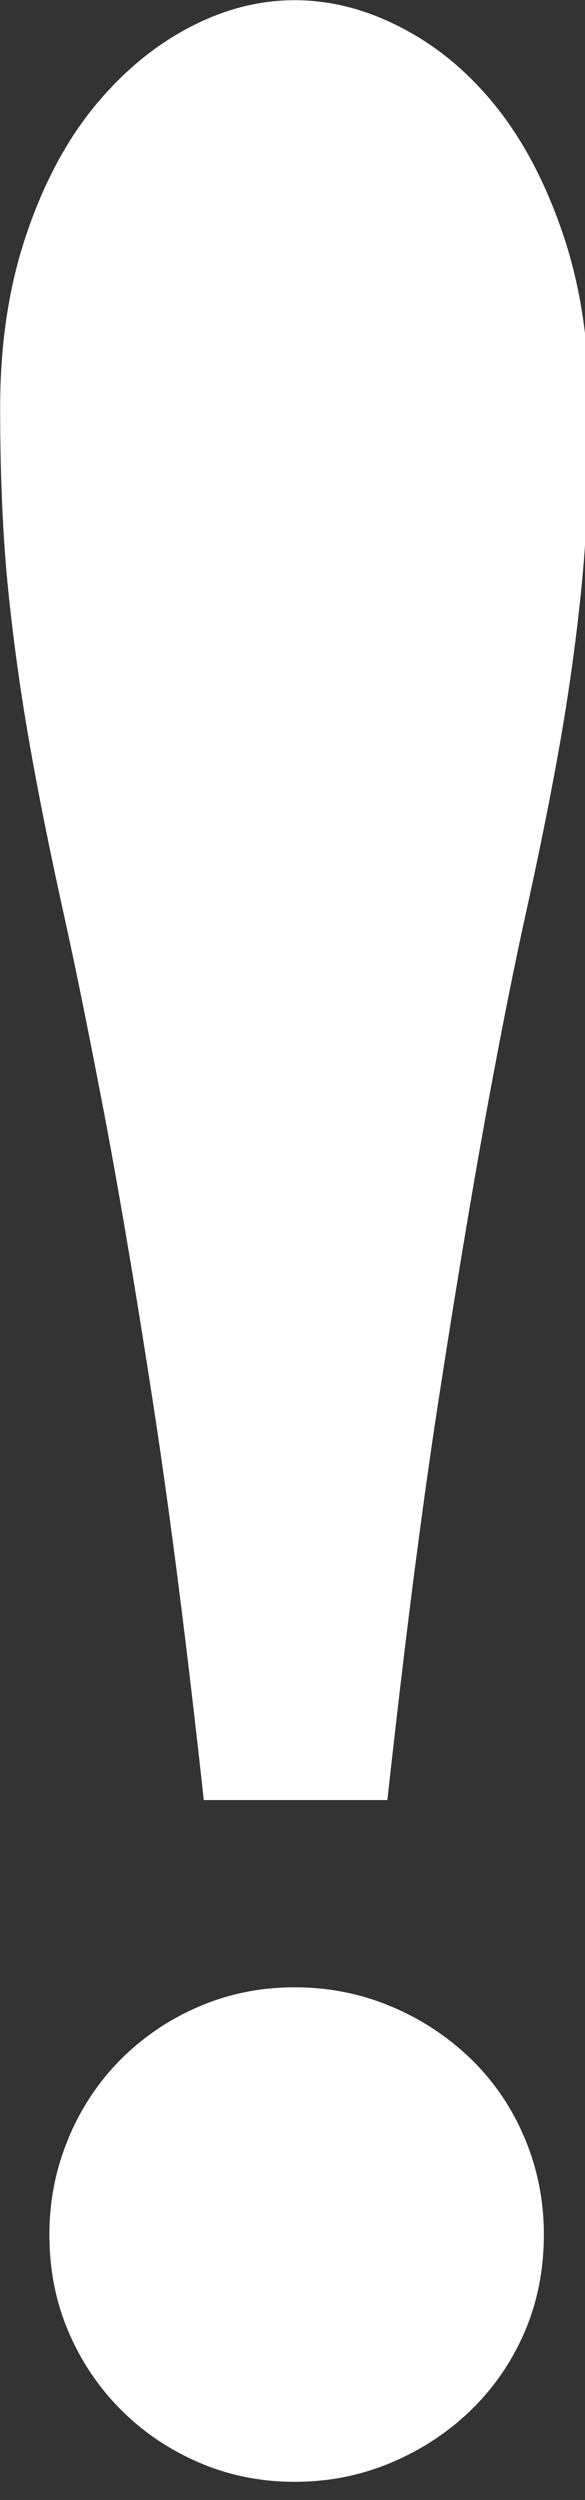 <svg xmlns="http://www.w3.org/2000/svg" preserveAspectRatio="xMidYMid" width="11" height="47" viewBox="0 0 11 47"><rect x="0" y="0" width="11" height="47" fill="#333333" stroke="none"/><defs><style>.cls-2 { fill: #ffffff; }</style></defs><path d="M7.284 33.842c.32-2.917.638-5.412.957-7.486.32-2.073.617-3.862.89-5.366.274-1.504.53-2.797.77-3.88.238-1.08.444-2.1.614-3.058.17-.957.308-1.932.41-2.923.103-.992.154-2.148.154-3.47 0-1.185-.16-2.256-.478-3.213-.32-.957-.735-1.76-1.248-2.41C8.84 1.387 8.247.887 7.575.534 6.903.18 6.225.004 5.54.004c-.682 0-1.355.176-2.015.53-.66.353-1.254.854-1.778 1.503-.524.65-.945 1.453-1.264 2.41-.32.957-.48 2.028-.48 3.213 0 1.322.052 2.478.155 3.47.103.99.24 1.965.41 2.922.17.957.376 1.977.615 3.06.24 1.08.5 2.374.787 3.878.284 1.504.586 3.293.905 5.366.32 2.074.638 4.57.957 7.486h3.452zM1.286 40.2c.24-.57.57-1.066.99-1.488.422-.42.912-.752 1.47-.99.56-.24 1.157-.36 1.795-.36.64 0 1.243.12 1.813.36.57.238 1.07.57 1.504.99.432.422.77.918 1.008 1.487.24.57.36 1.173.36 1.81 0 .662-.12 1.27-.36 1.83-.24.558-.576 1.048-1.008 1.47-.433.42-.935.75-1.504.99-.57.24-1.174.36-1.812.36-.637 0-1.235-.12-1.793-.36-.56-.24-1.05-.57-1.47-.99-.422-.422-.752-.912-.99-1.47-.24-.56-.36-1.168-.36-1.83 0-.637.12-1.24.36-1.81z" id="path-1" class="cls-2" fill-rule="evenodd"/></svg>